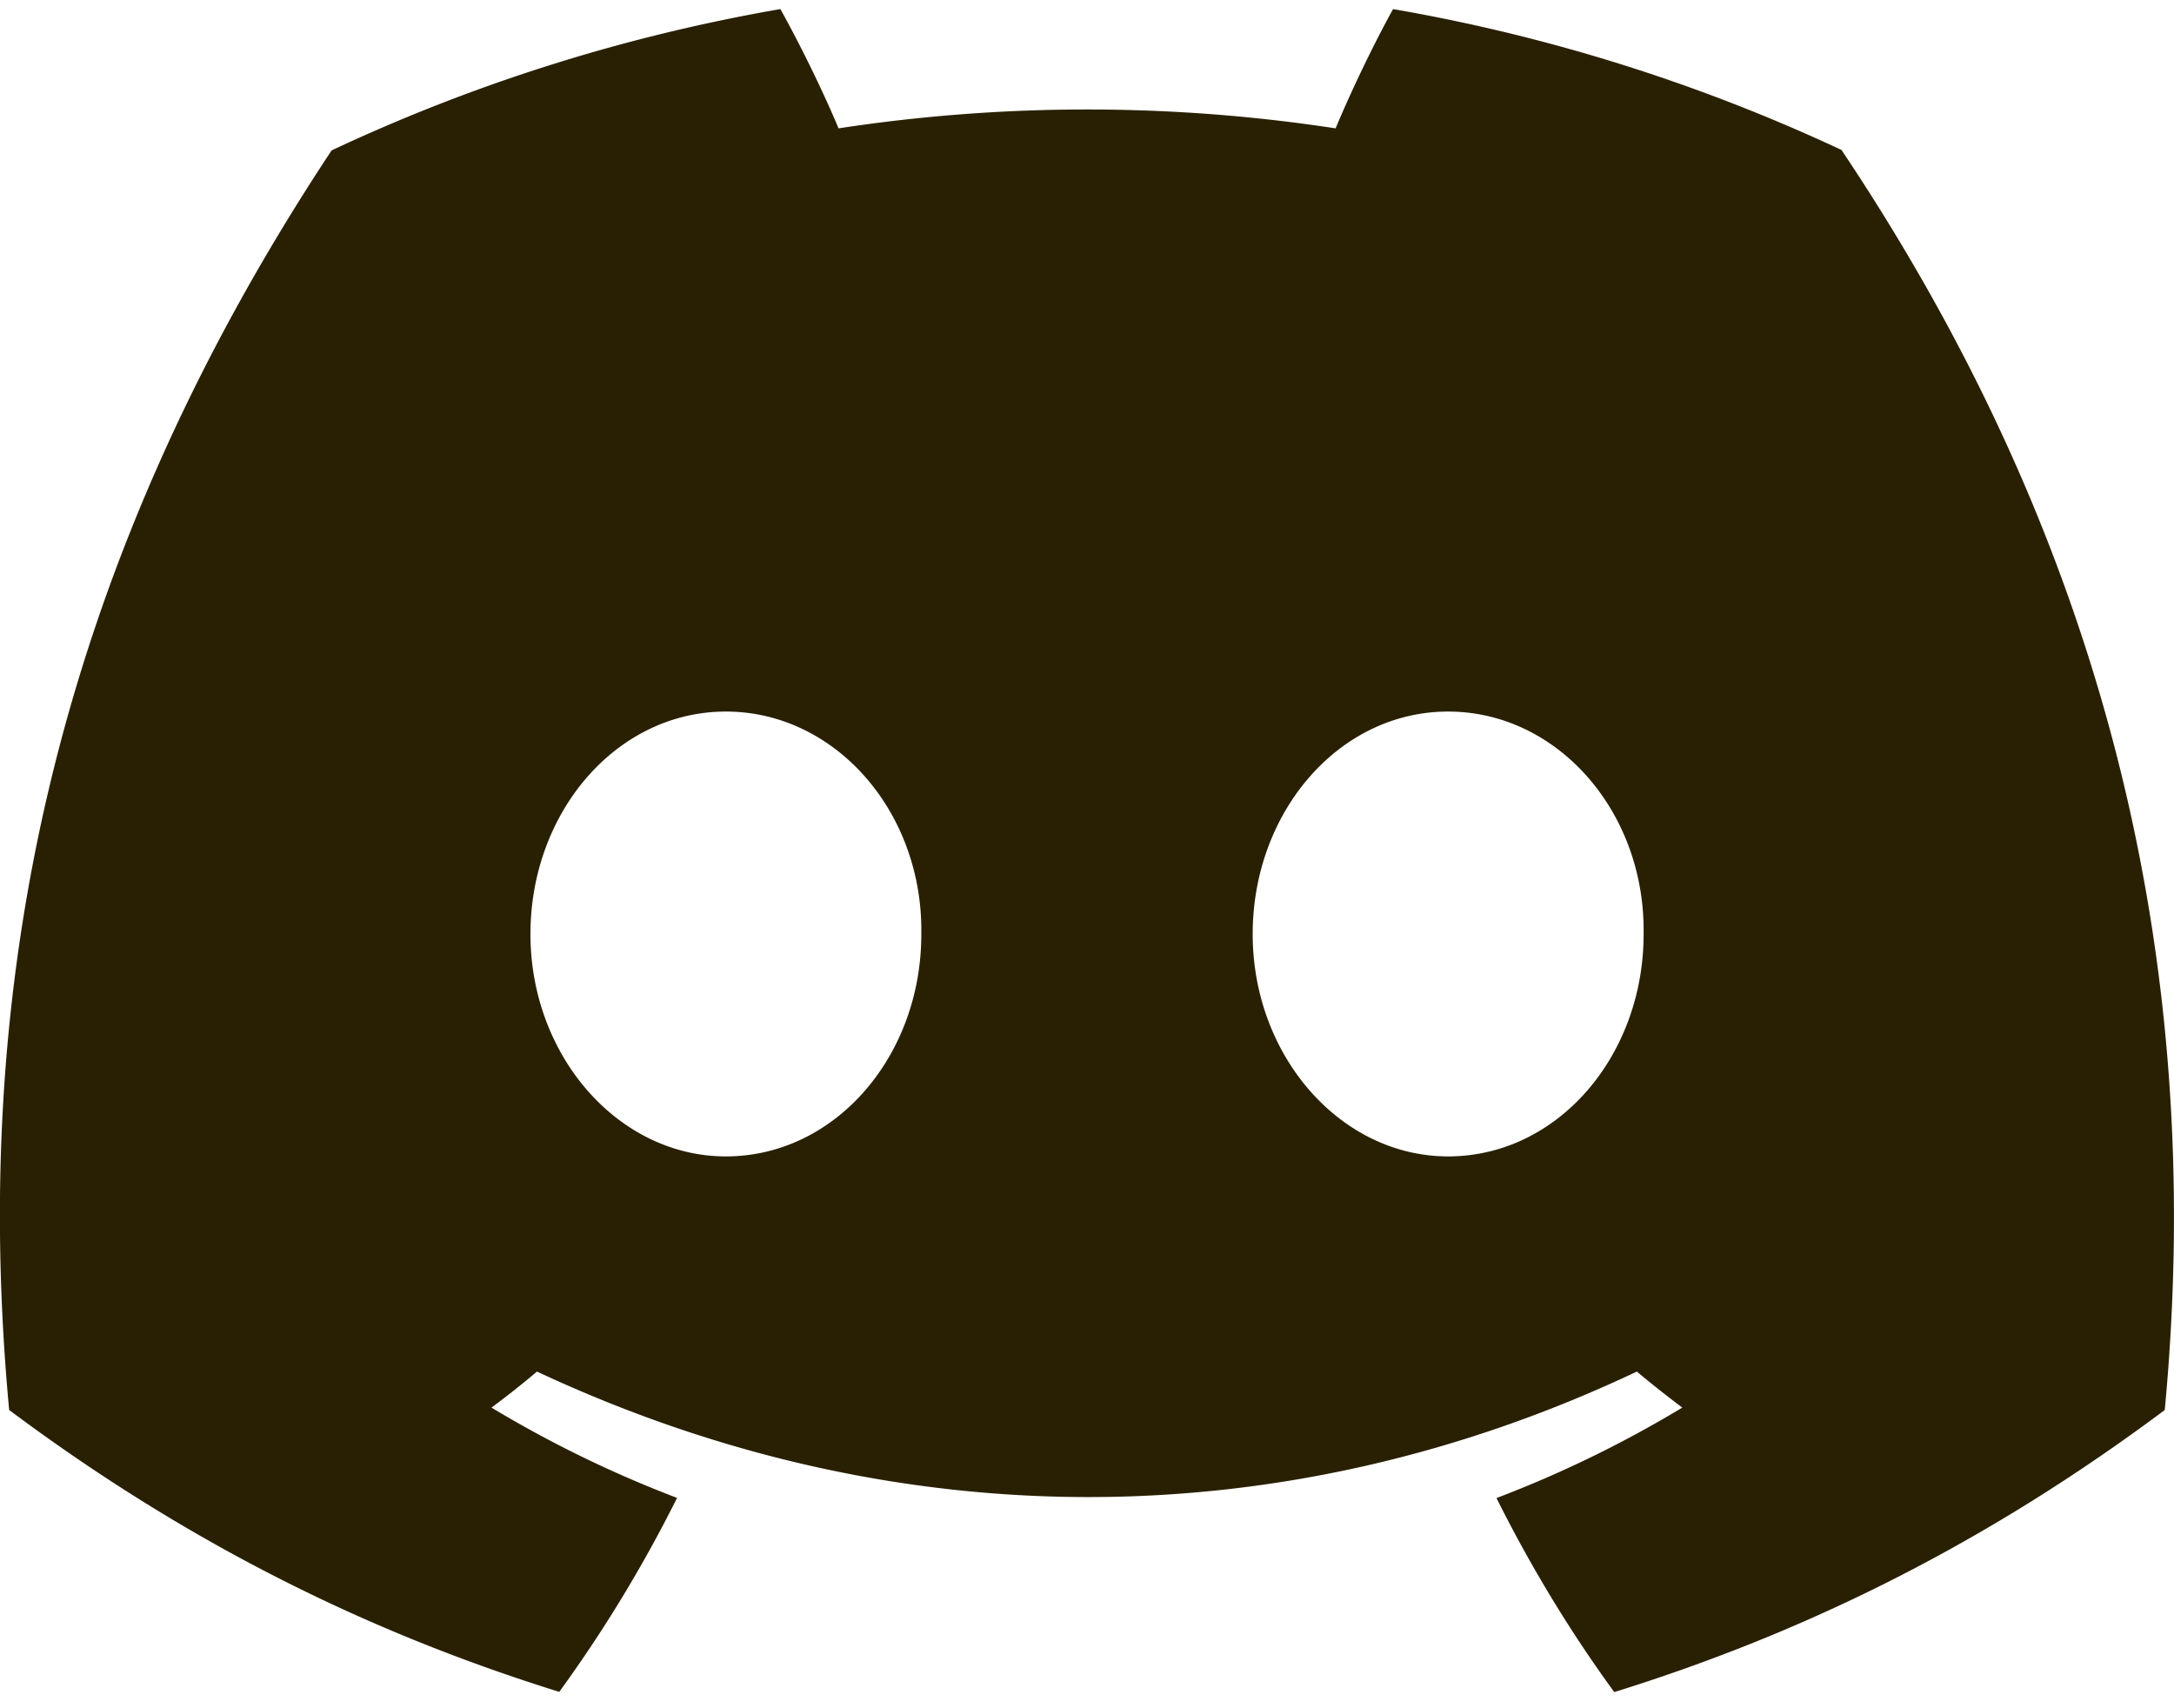 <svg width="28" height="22" fill="none" xmlns="http://www.w3.org/2000/svg"><g clip-path="url(#a)"><path d="M23.719 1.932A22.806 22.806 0 0 0 17.942.117c-.249.45-.54 1.055-.74 1.536a21.213 21.213 0 0 0-6.402 0c-.2-.48-.498-1.086-.749-1.536-2 .346-3.944.958-5.78 1.82C.614 7.461-.378 12.848.118 18.159c2.425 1.811 4.774 2.91 7.085 3.63a17.612 17.612 0 0 0 1.517-2.498 14.946 14.946 0 0 1-2.39-1.163c.2-.148.396-.303.586-.464 4.608 2.155 9.613 2.155 14.166 0 .19.16.386.314.585.464a14.86 14.86 0 0 1-2.393 1.165c.438.877.944 1.714 1.517 2.499 2.312-.72 4.664-1.82 7.09-3.633.58-6.156-.994-11.494-4.163-16.227zM9.349 14.893c-1.383 0-2.517-1.291-2.517-2.863s1.11-2.866 2.517-2.866c1.407 0 2.541 1.291 2.517 2.866.002 1.572-1.11 2.863-2.517 2.863zm9.302 0c-1.383 0-2.517-1.291-2.517-2.863s1.11-2.866 2.517-2.866c1.408 0 2.542 1.291 2.518 2.866 0 1.572-1.11 2.863-2.518 2.863z" fill="#292003"/></g><defs><clipPath id="a"><path fill="#fff" transform="translate(0 .117)" d="M0 0h28v21.766H0z"/></clipPath></defs></svg>